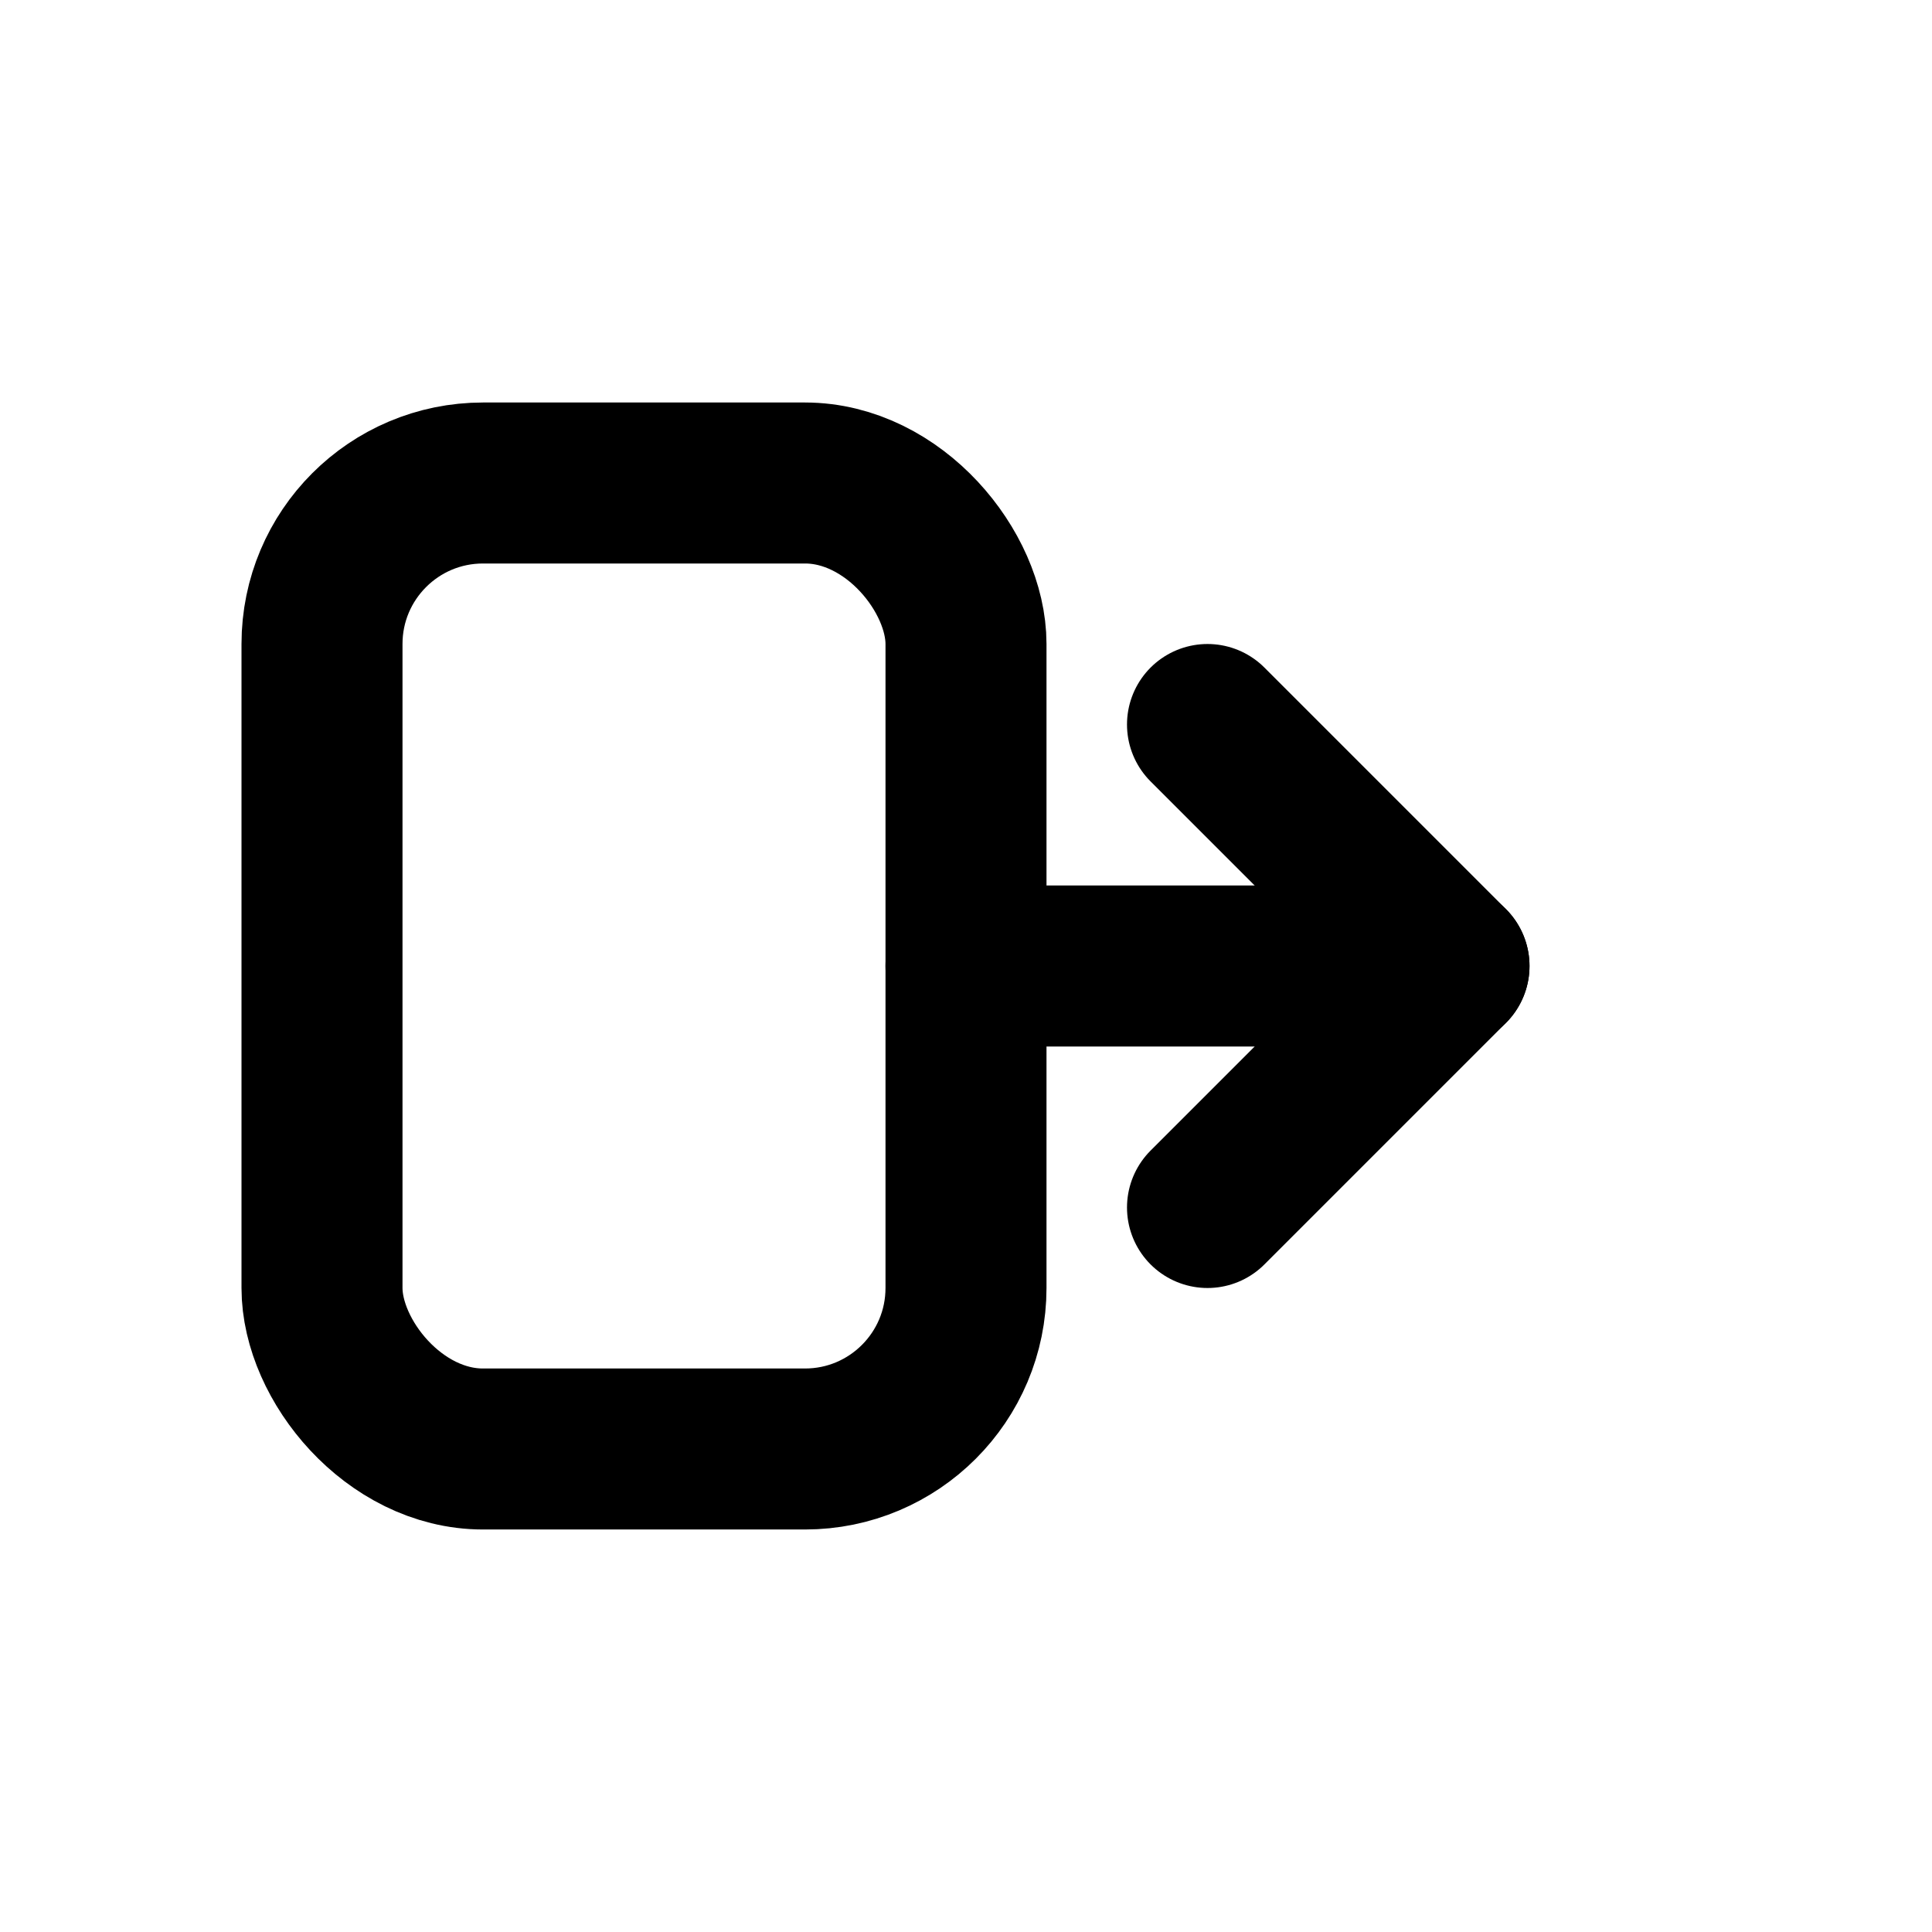 <svg xmlns="http://www.w3.org/2000/svg" viewBox="0 0 24 24" fill="none">
  <rect x="4" y="6" width="8" height="12" rx="2" stroke="currentColor" stroke-width="2" />
  <path d="M12 12h6" stroke="currentColor" stroke-width="2" stroke-linecap="round" />
  <path d="M18 12l-3-3M18 12l-3 3" stroke="currentColor" stroke-width="2" stroke-linecap="round" stroke-linejoin="round" />
</svg>
